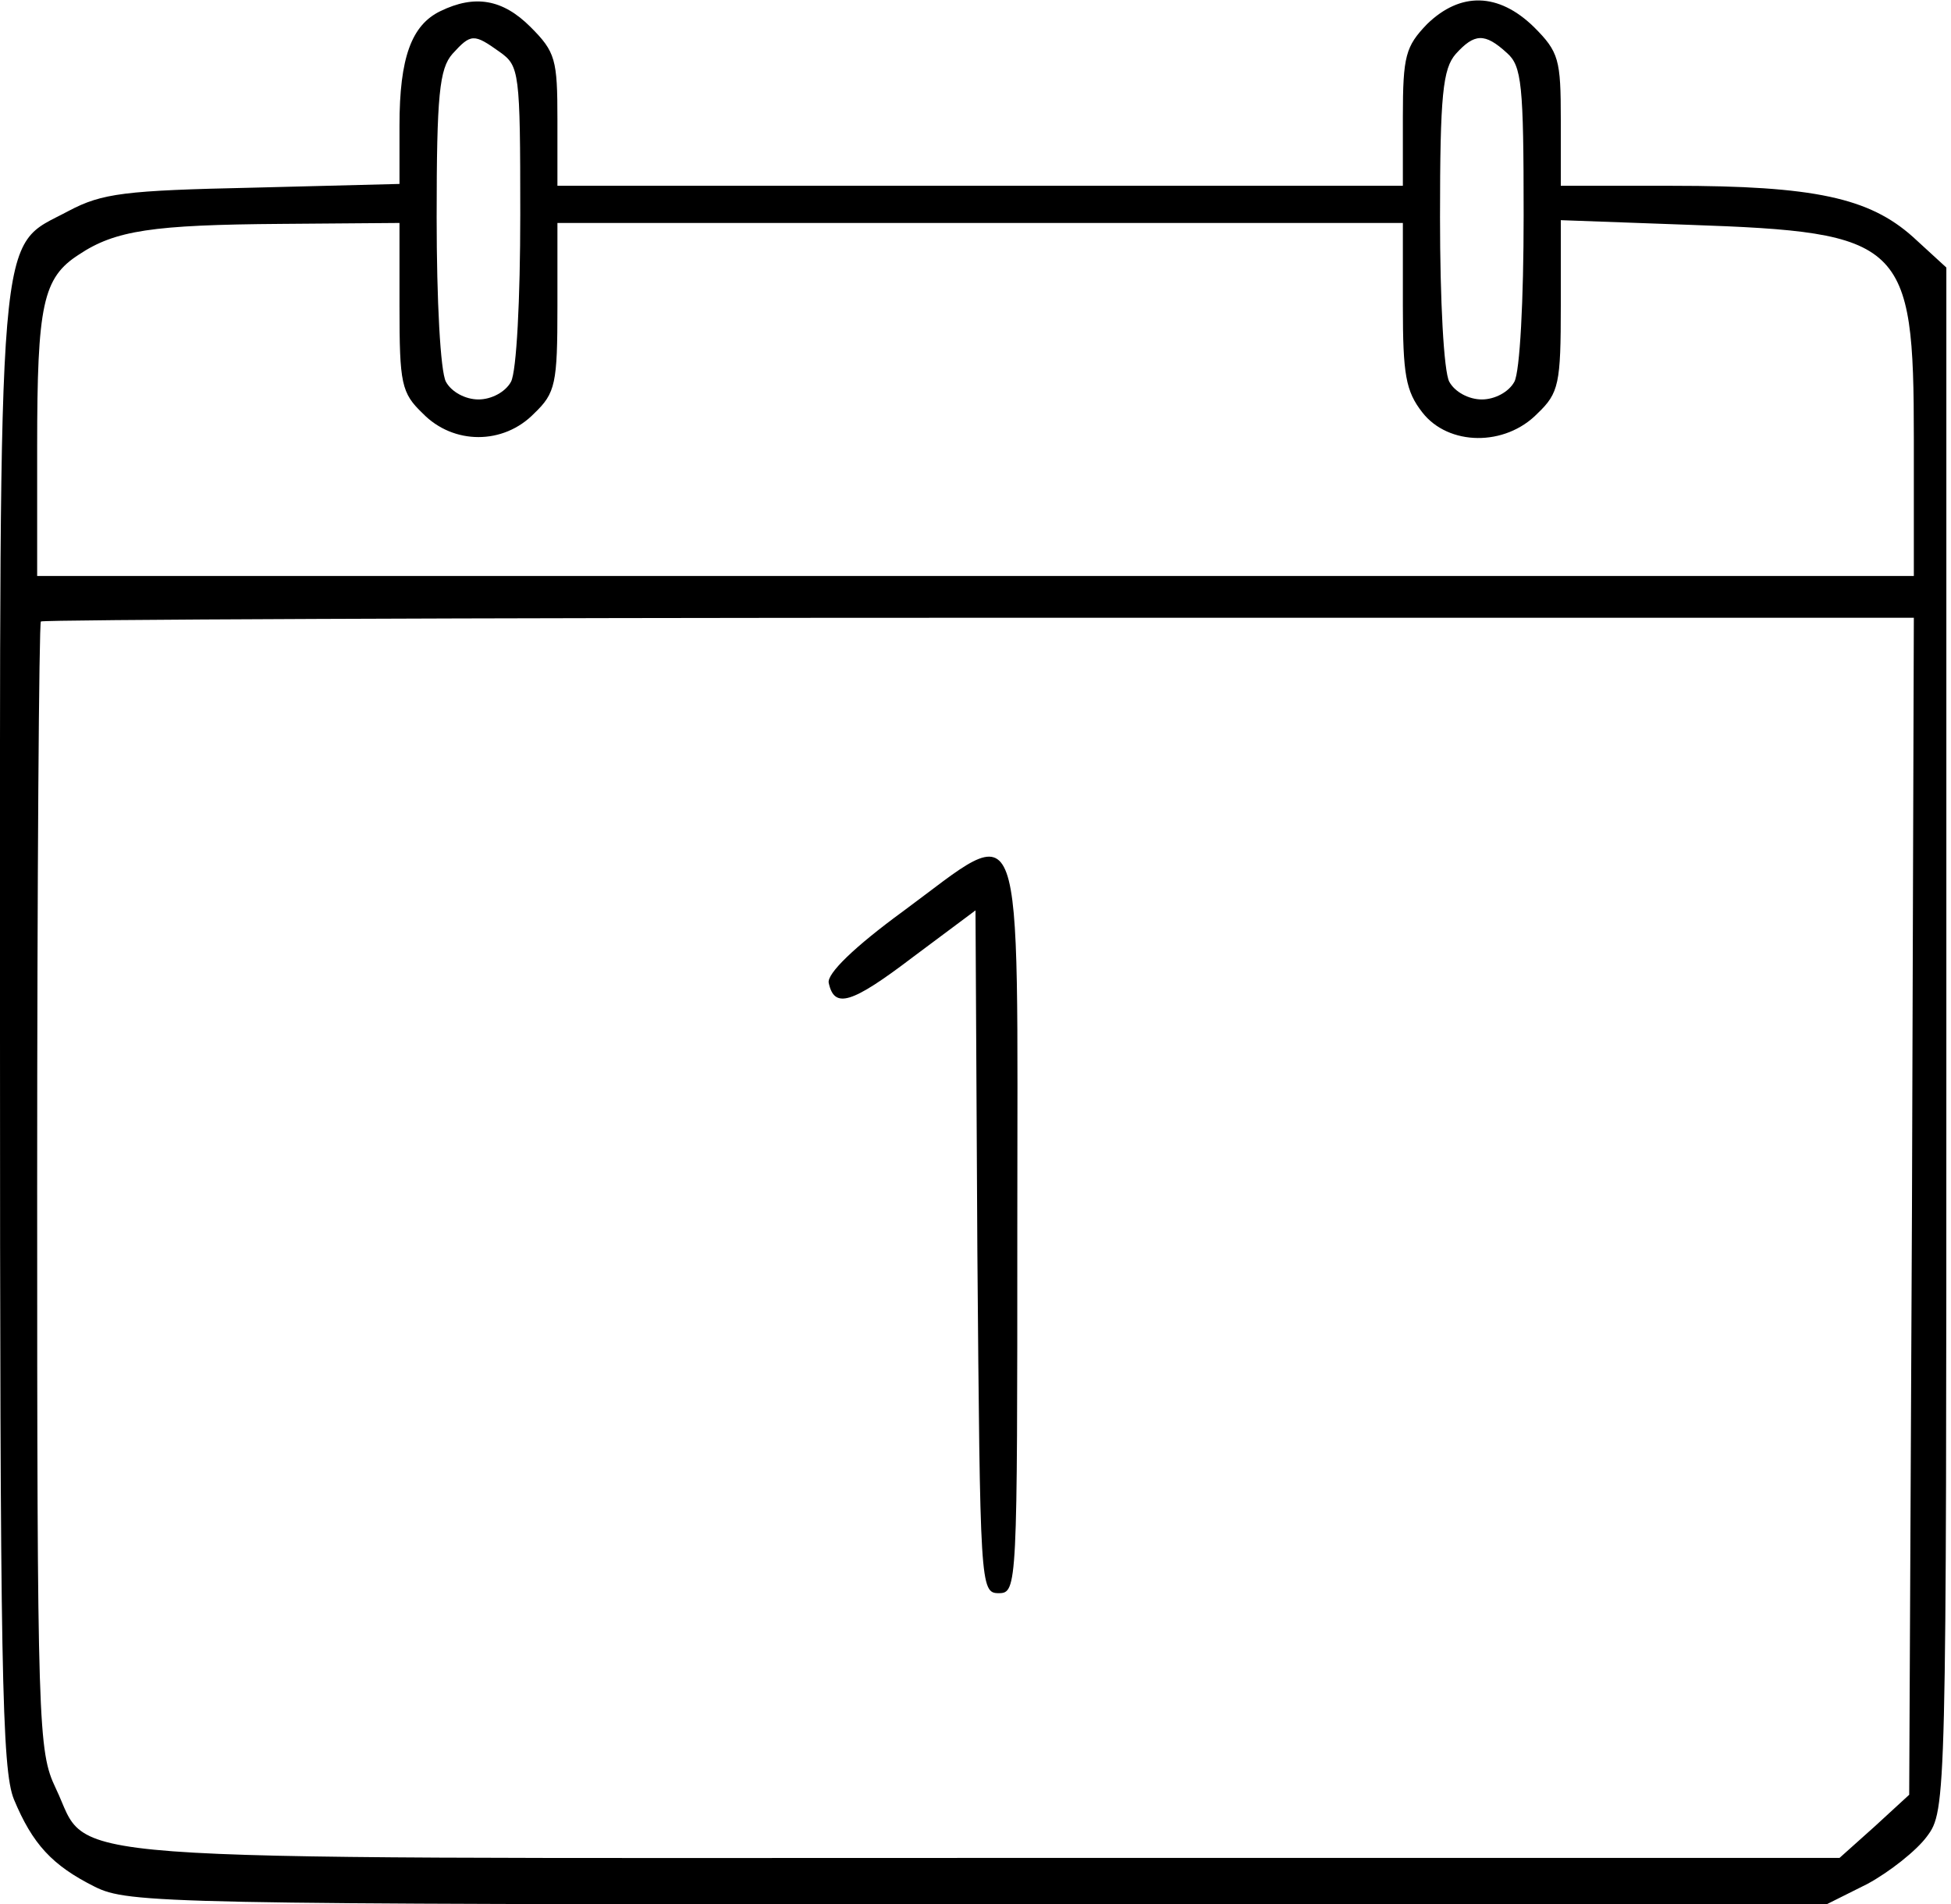 <?xml version="1.0" standalone="no"?>
<!DOCTYPE svg PUBLIC "-//W3C//DTD SVG 20010904//EN"
 "http://www.w3.org/TR/2001/REC-SVG-20010904/DTD/svg10.dtd">
<svg version="1.0" xmlns="http://www.w3.org/2000/svg"
 width="210pt" height="205pt" viewBox="0 0 210 205"
 preserveAspectRatio="xMidYMid meet">
<g transform="translate(0,205) scale(0.1,-0.1)"
fill="#000000" stroke="none">
<path d="M474 2038 c-31 -15 -44 -50 -44 -123 l0 -63 -157 -4 c-139 -3 -163
-6 -199 -25 -78 -42 -74 8 -74 -882 0 -690 2 -796 15 -828 20 -48 41 -71 87
-94 36 -18 74 -19 950 -19 l914 0 44 22 c24 13 53 36 64 51 21 28 21 36 21
859 l0 830 -36 33 c-47 42 -106 55 -259 55 l-120 0 0 71 c0 65 -2 73 -29 100
-38 37 -79 38 -115 3 -23 -24 -26 -34 -26 -100 l0 -74 -455 0 -455 0 0 71 c0
65 -2 73 -29 100 -30 30 -60 35 -97 17z m64 -44 c21 -15 22 -21 22 -175 0 -91
-4 -169 -10 -180 -6 -11 -21 -19 -35 -19 -14 0 -29 8 -35 19 -6 11 -10 88 -10
177 0 132 3 160 17 176 20 22 23 22 51 2z m1084 -1 c16 -14 18 -34 18 -175 0
-91 -4 -168 -10 -179 -6 -11 -21 -19 -35 -19 -14 0 -29 8 -35 19 -6 11 -10 88
-10 177 0 132 3 160 17 176 20 22 31 23 55 1z m-1192 -273 c0 -83 2 -93 25
-115 33 -34 87 -34 120 0 23 22 25 32 25 115 l0 90 455 0 455 0 0 -89 c0 -74
3 -92 21 -115 28 -36 89 -37 124 -1 23 22 25 32 25 116 l0 92 138 -5 c231 -8
242 -18 242 -230 l0 -148 -1010 0 -1010 0 0 139 c0 153 6 182 45 207 39 26 79
32 218 33 l127 1 0 -90z m1628 -968 l-3 -634 -37 -34 -38 -34 -921 0 c-1035 0
-960 -6 -999 75 -19 40 -20 64 -20 646 0 333 2 608 4 610 2 2 457 4 1010 4
l1006 0 -2 -633z"/>
<path d="M972 1069 c-52 -38 -82 -67 -80 -77 6 -28 24 -23 91 28 l67 50 2
-367 c3 -360 3 -368 23 -368 20 0 20 7 20 395 0 464 10 437 -123 339z"/>
</g>
</svg>
